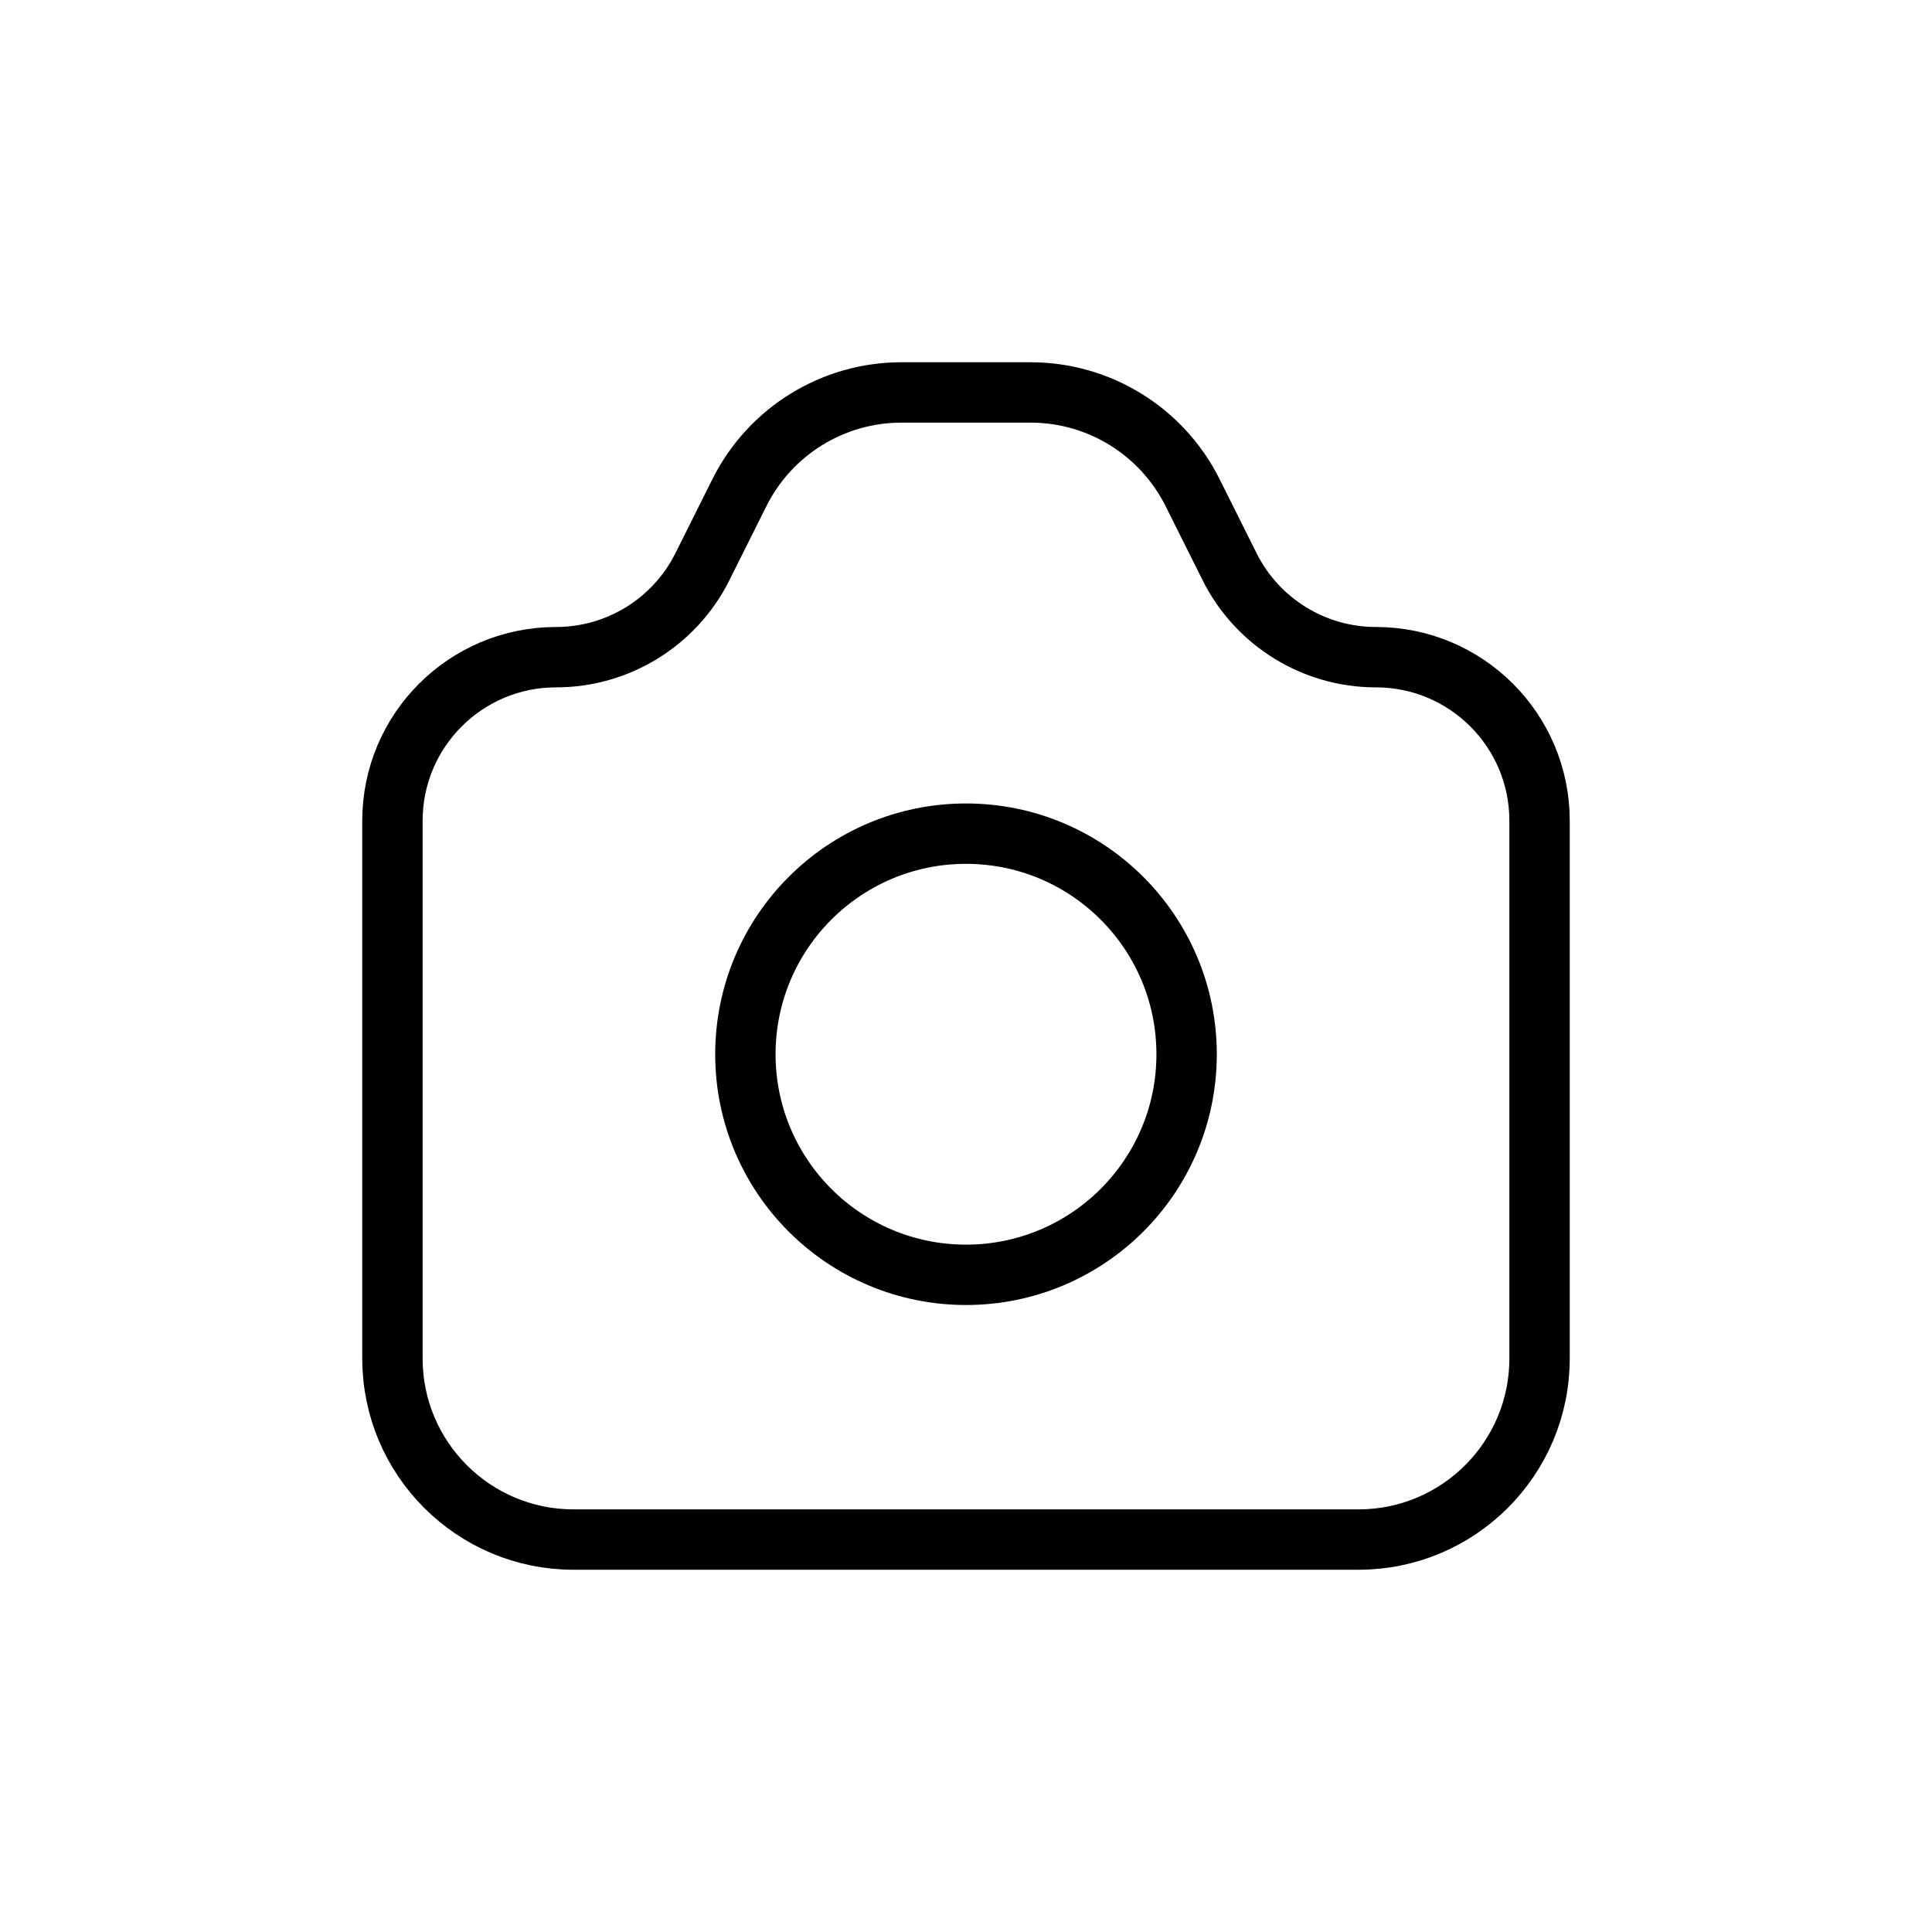 <svg width="32" height="32" viewBox="0 0 32 32" fill="none" xmlns="http://www.w3.org/2000/svg">
<path d="M19.654 17.462C19.654 19.48 18.018 21.115 16 21.115C13.982 21.115 12.346 19.48 12.346 17.462C12.346 15.444 13.982 13.808 16 13.808C18.018 13.808 19.654 15.444 19.654 17.462Z" stroke="currentColor"/>
<path d="M6.5 22.5L6.5 13.594C6.5 12.098 7.713 10.885 9.21 10.885C10.236 10.885 11.175 10.305 11.634 9.387L12.248 8.158C12.756 7.142 13.795 6.5 14.931 6.5L17.069 6.5C18.205 6.5 19.244 7.142 19.752 8.158L20.366 9.387C20.825 10.305 21.764 10.885 22.79 10.885C24.287 10.885 25.5 12.098 25.5 13.595V22.5C25.5 24.157 24.157 25.5 22.5 25.5H9.5C7.843 25.5 6.5 24.157 6.5 22.5Z" stroke="currentColor"/>
</svg>
